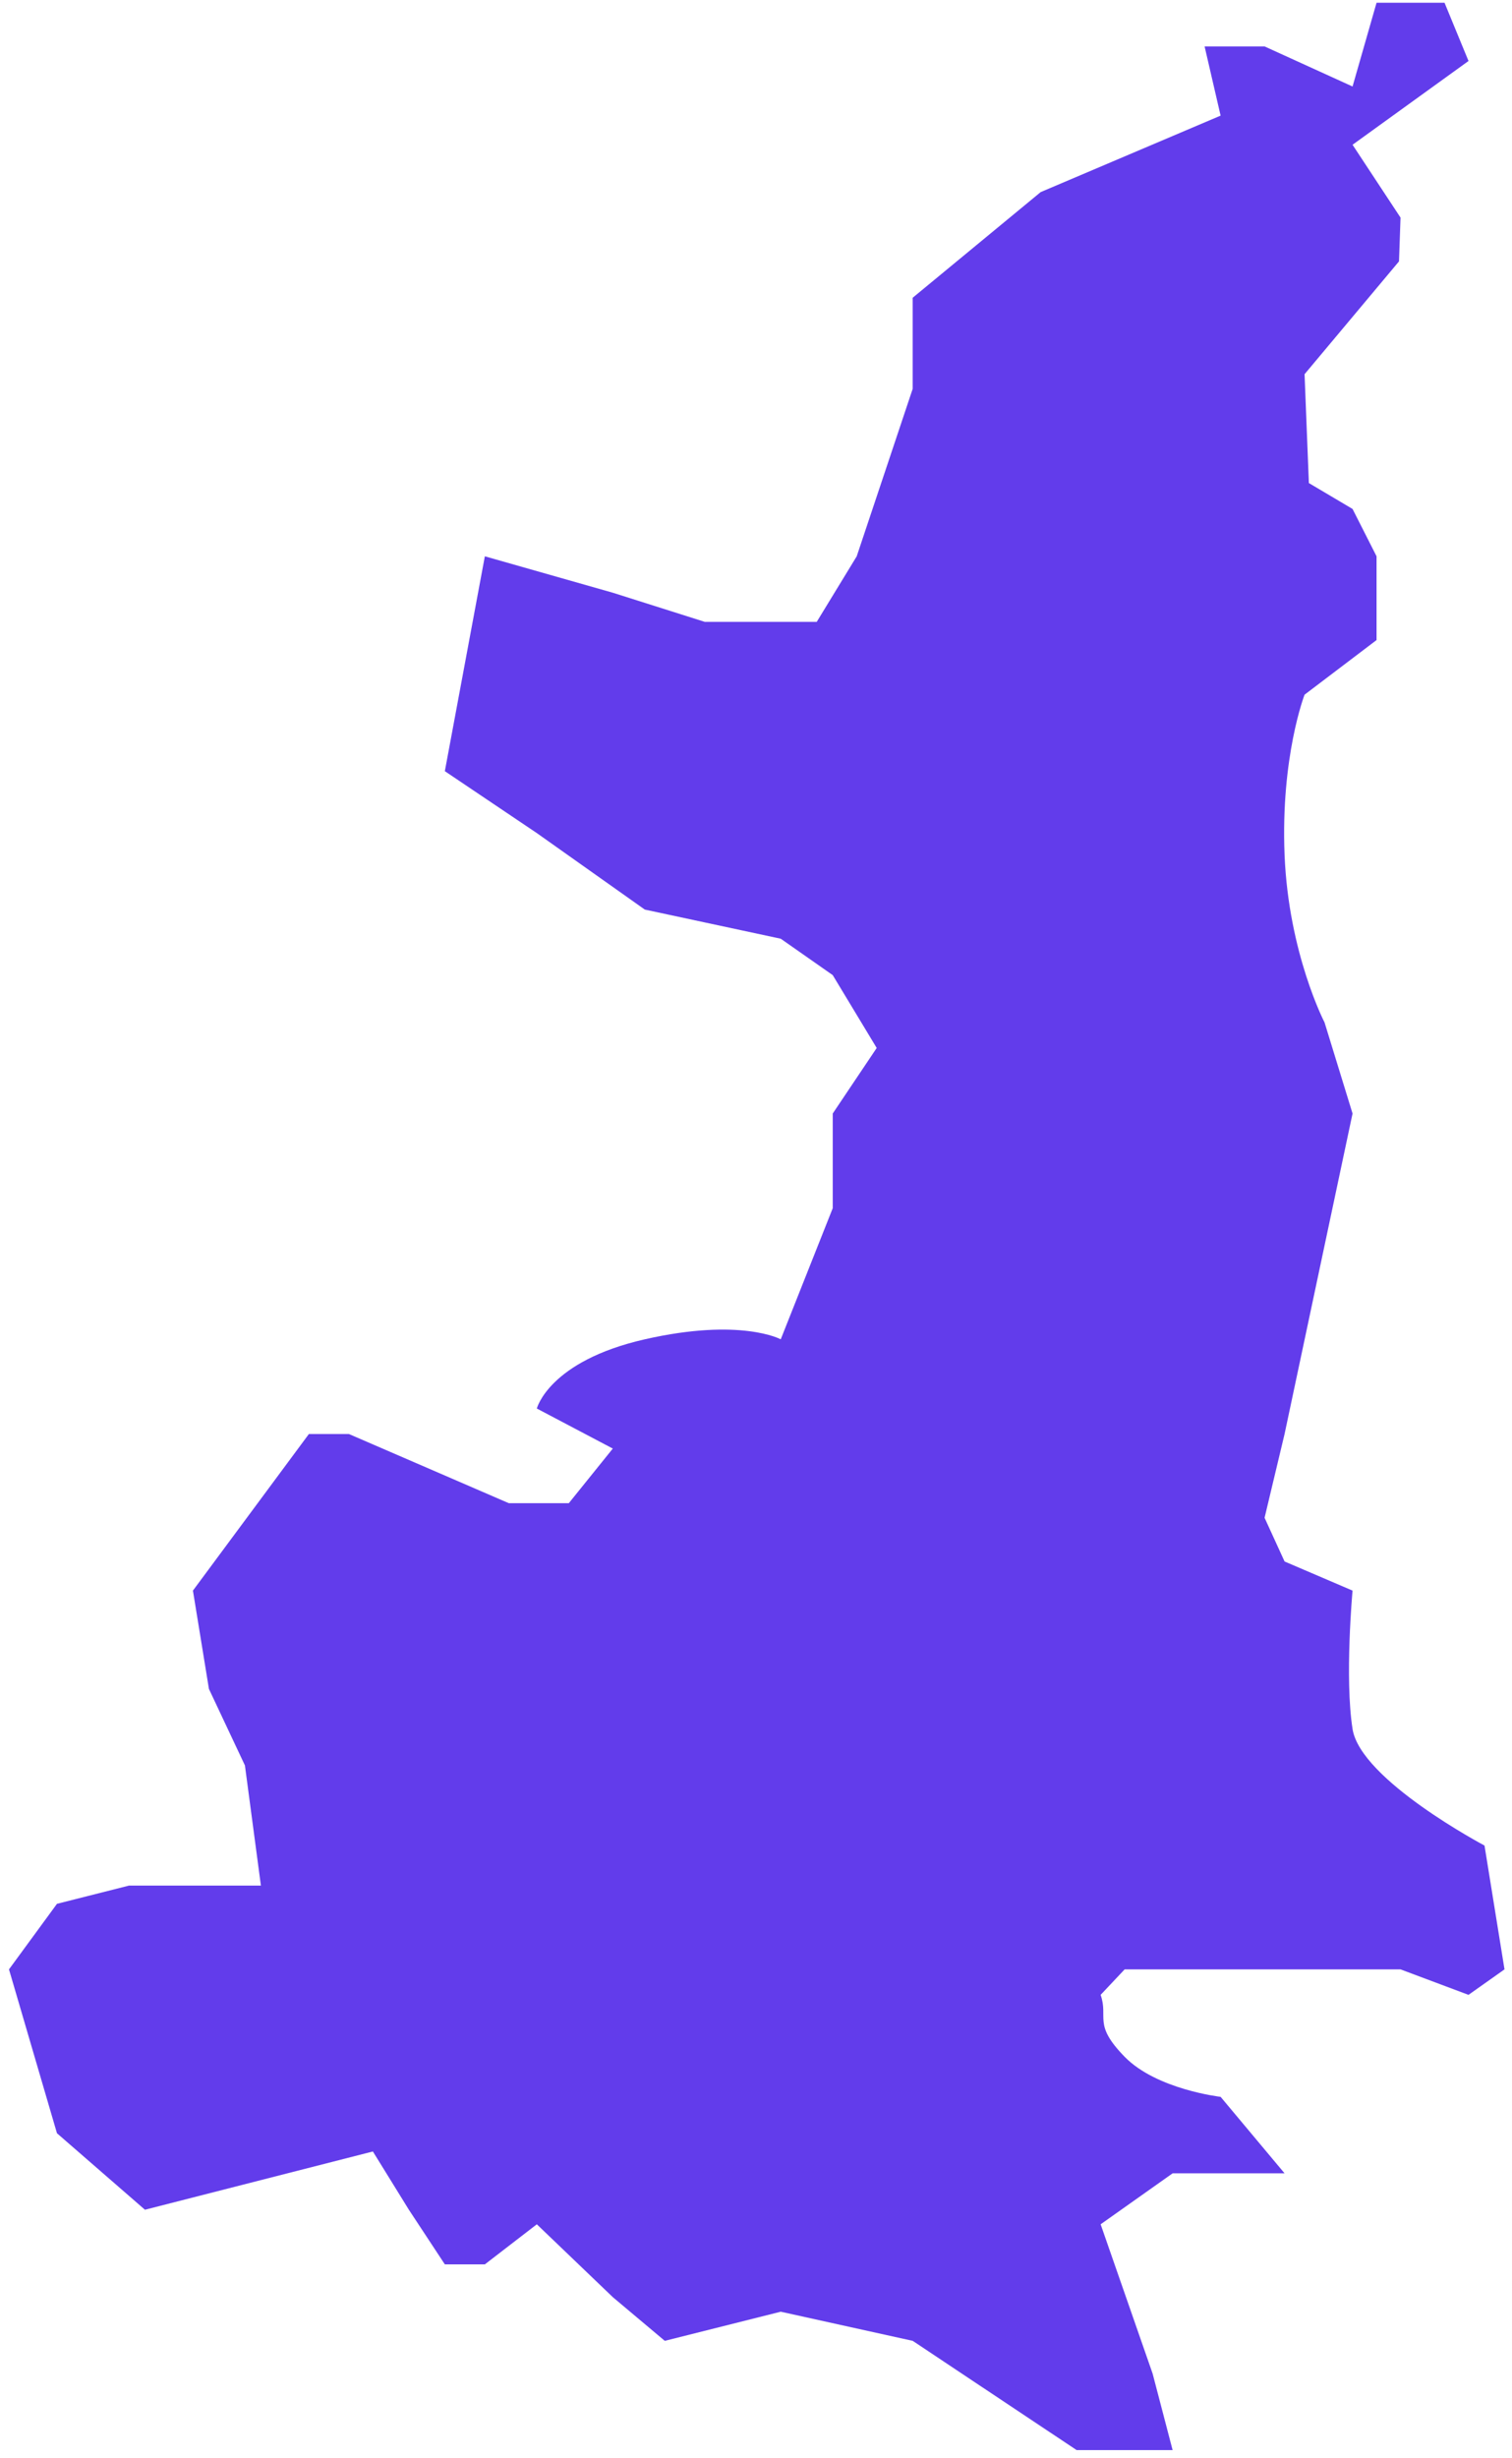 ﻿<?xml version="1.0" encoding="utf-8"?>
<svg version="1.1" xmlns:xlink="http://www.w3.org/1999/xlink" width="72px" height="117px" xmlns="http://www.w3.org/2000/svg">
  <g transform="matrix(1 0 0 1 -934 -468 )">
    <path d="M 21.183 36.703  L 23.088 26.477  L 29.181 28.21  L 33.56 29.597  L 38.892 29.597  L 40.796 26.477  L 43.462 18.503  L 43.462 14.17  L 49.555 9.143  L 58.124 5.503  L 57.362 2.21  L 60.218 2.21  L 64.407 4.117  L 65.55 0.13  L 68.787 0.13  L 69.929 2.903  L 64.407 6.89  L 66.692 10.357  L 66.619 12.44  L 62.122 17.81  L 62.327 22.991  L 64.407 24.223  L 65.55 26.477  L 65.55 30.463  L 62.122 33.063  C 62.122 33.063  60.98 36.01  61.17 40.69  C 61.361 45.37  63.074 48.663  63.074 48.663  L 64.407 52.997  L 61.17 68.25  L 60.218 72.237  L 61.17 74.317  L 64.407 75.703  C 64.407 75.703  64.026 79.863  64.407 82.29  C 64.788 84.717  70.691 87.837  70.691 87.837  L 71.643 93.73  L 69.929 94.943  L 66.692 93.73  L 58.124 93.73  C 58.124 93.73  55.077 93.73  53.554 93.73  C 53.173 94.134  52.792 94.539  52.411 94.943  C 52.792 96.041  52.03 96.33  53.554 97.89  C 55.077 99.45  58.124 99.797  58.124 99.797  L 61.17 103.437  L 55.839 103.437  L 52.411 105.863  L 54.887 112.97  L 55.839 116.61  L 53.554 116.61  L 51.269 116.61  L 43.462 111.41  L 37.178 110.023  L 31.656 111.41  L 29.181 109.33  L 25.563 105.863  L 23.088 107.77  L 21.183 107.77  L 19.47 105.17  L 17.756 102.397  L 6.902 105.17  L 2.713 101.53  L 0.428 93.73  L 2.713 90.61  L 6.141 89.743  L 12.424 89.743  L 11.663 84.023  L 9.949 80.383  L 9.187 75.703  L 14.709 68.25  L 16.614 68.25  L 24.23 71.543  C 24.23 71.543  26.134 71.543  27.086 71.543  C 27.784 70.677  29.181 68.943  29.181 68.943  L 25.563 67.037  C 25.563 67.037  26.134 64.783  30.704 63.743  C 35.274 62.703  37.178 63.743  37.178 63.743  L 39.654 57.503  L 39.654 52.997  L 41.748 49.877  L 39.654 46.41  L 37.178 44.677  L 30.704 43.29  L 25.563 39.65  L 21.183 36.703  Z " fill-rule="nonzero" fill="#623ceb" stroke="none" transform="matrix(1 0 0 1 934 468 )" />
  </g>
</svg>
